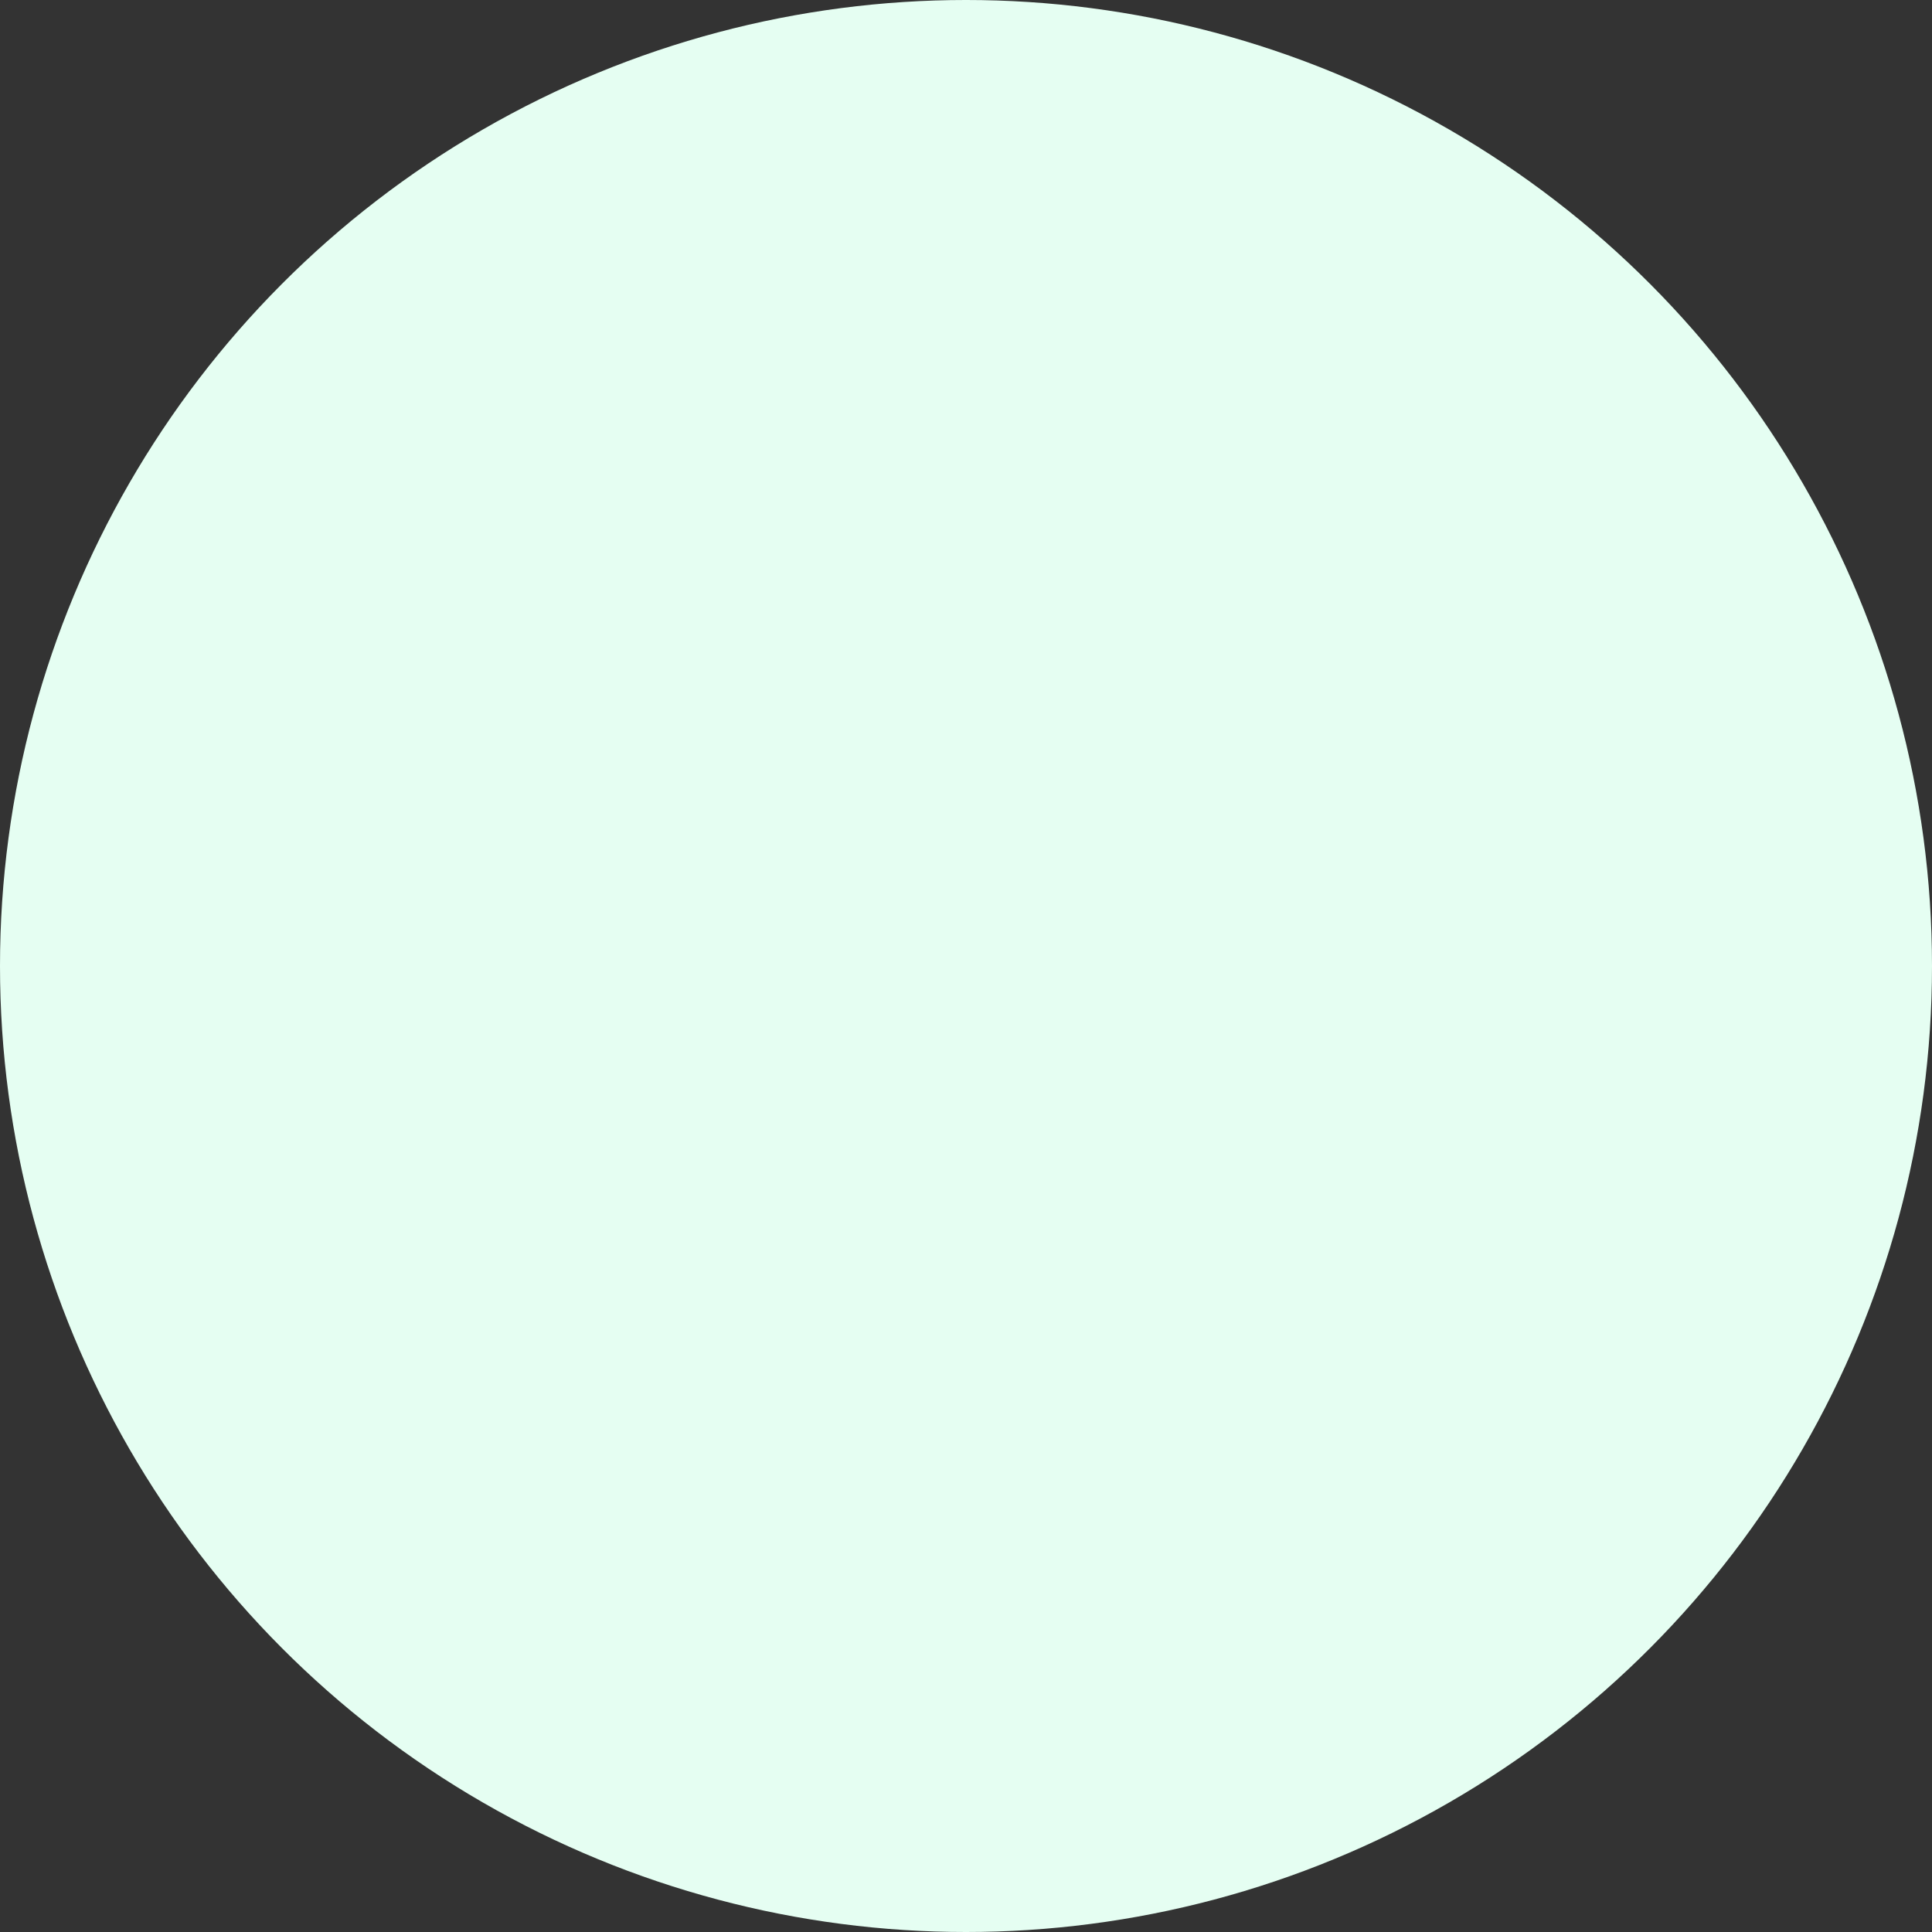 <svg width="761" height="761" viewBox="0 0 761 761" fill="none" xmlns="http://www.w3.org/2000/svg">
<rect x="0" y="0" width="761" height="761" fill="#333333" stroke="none"/>
<circle id="Ellipse 147" cx="380.5" cy="380.5" r="380.5" fill="#E5FEF2"/>
</svg>
